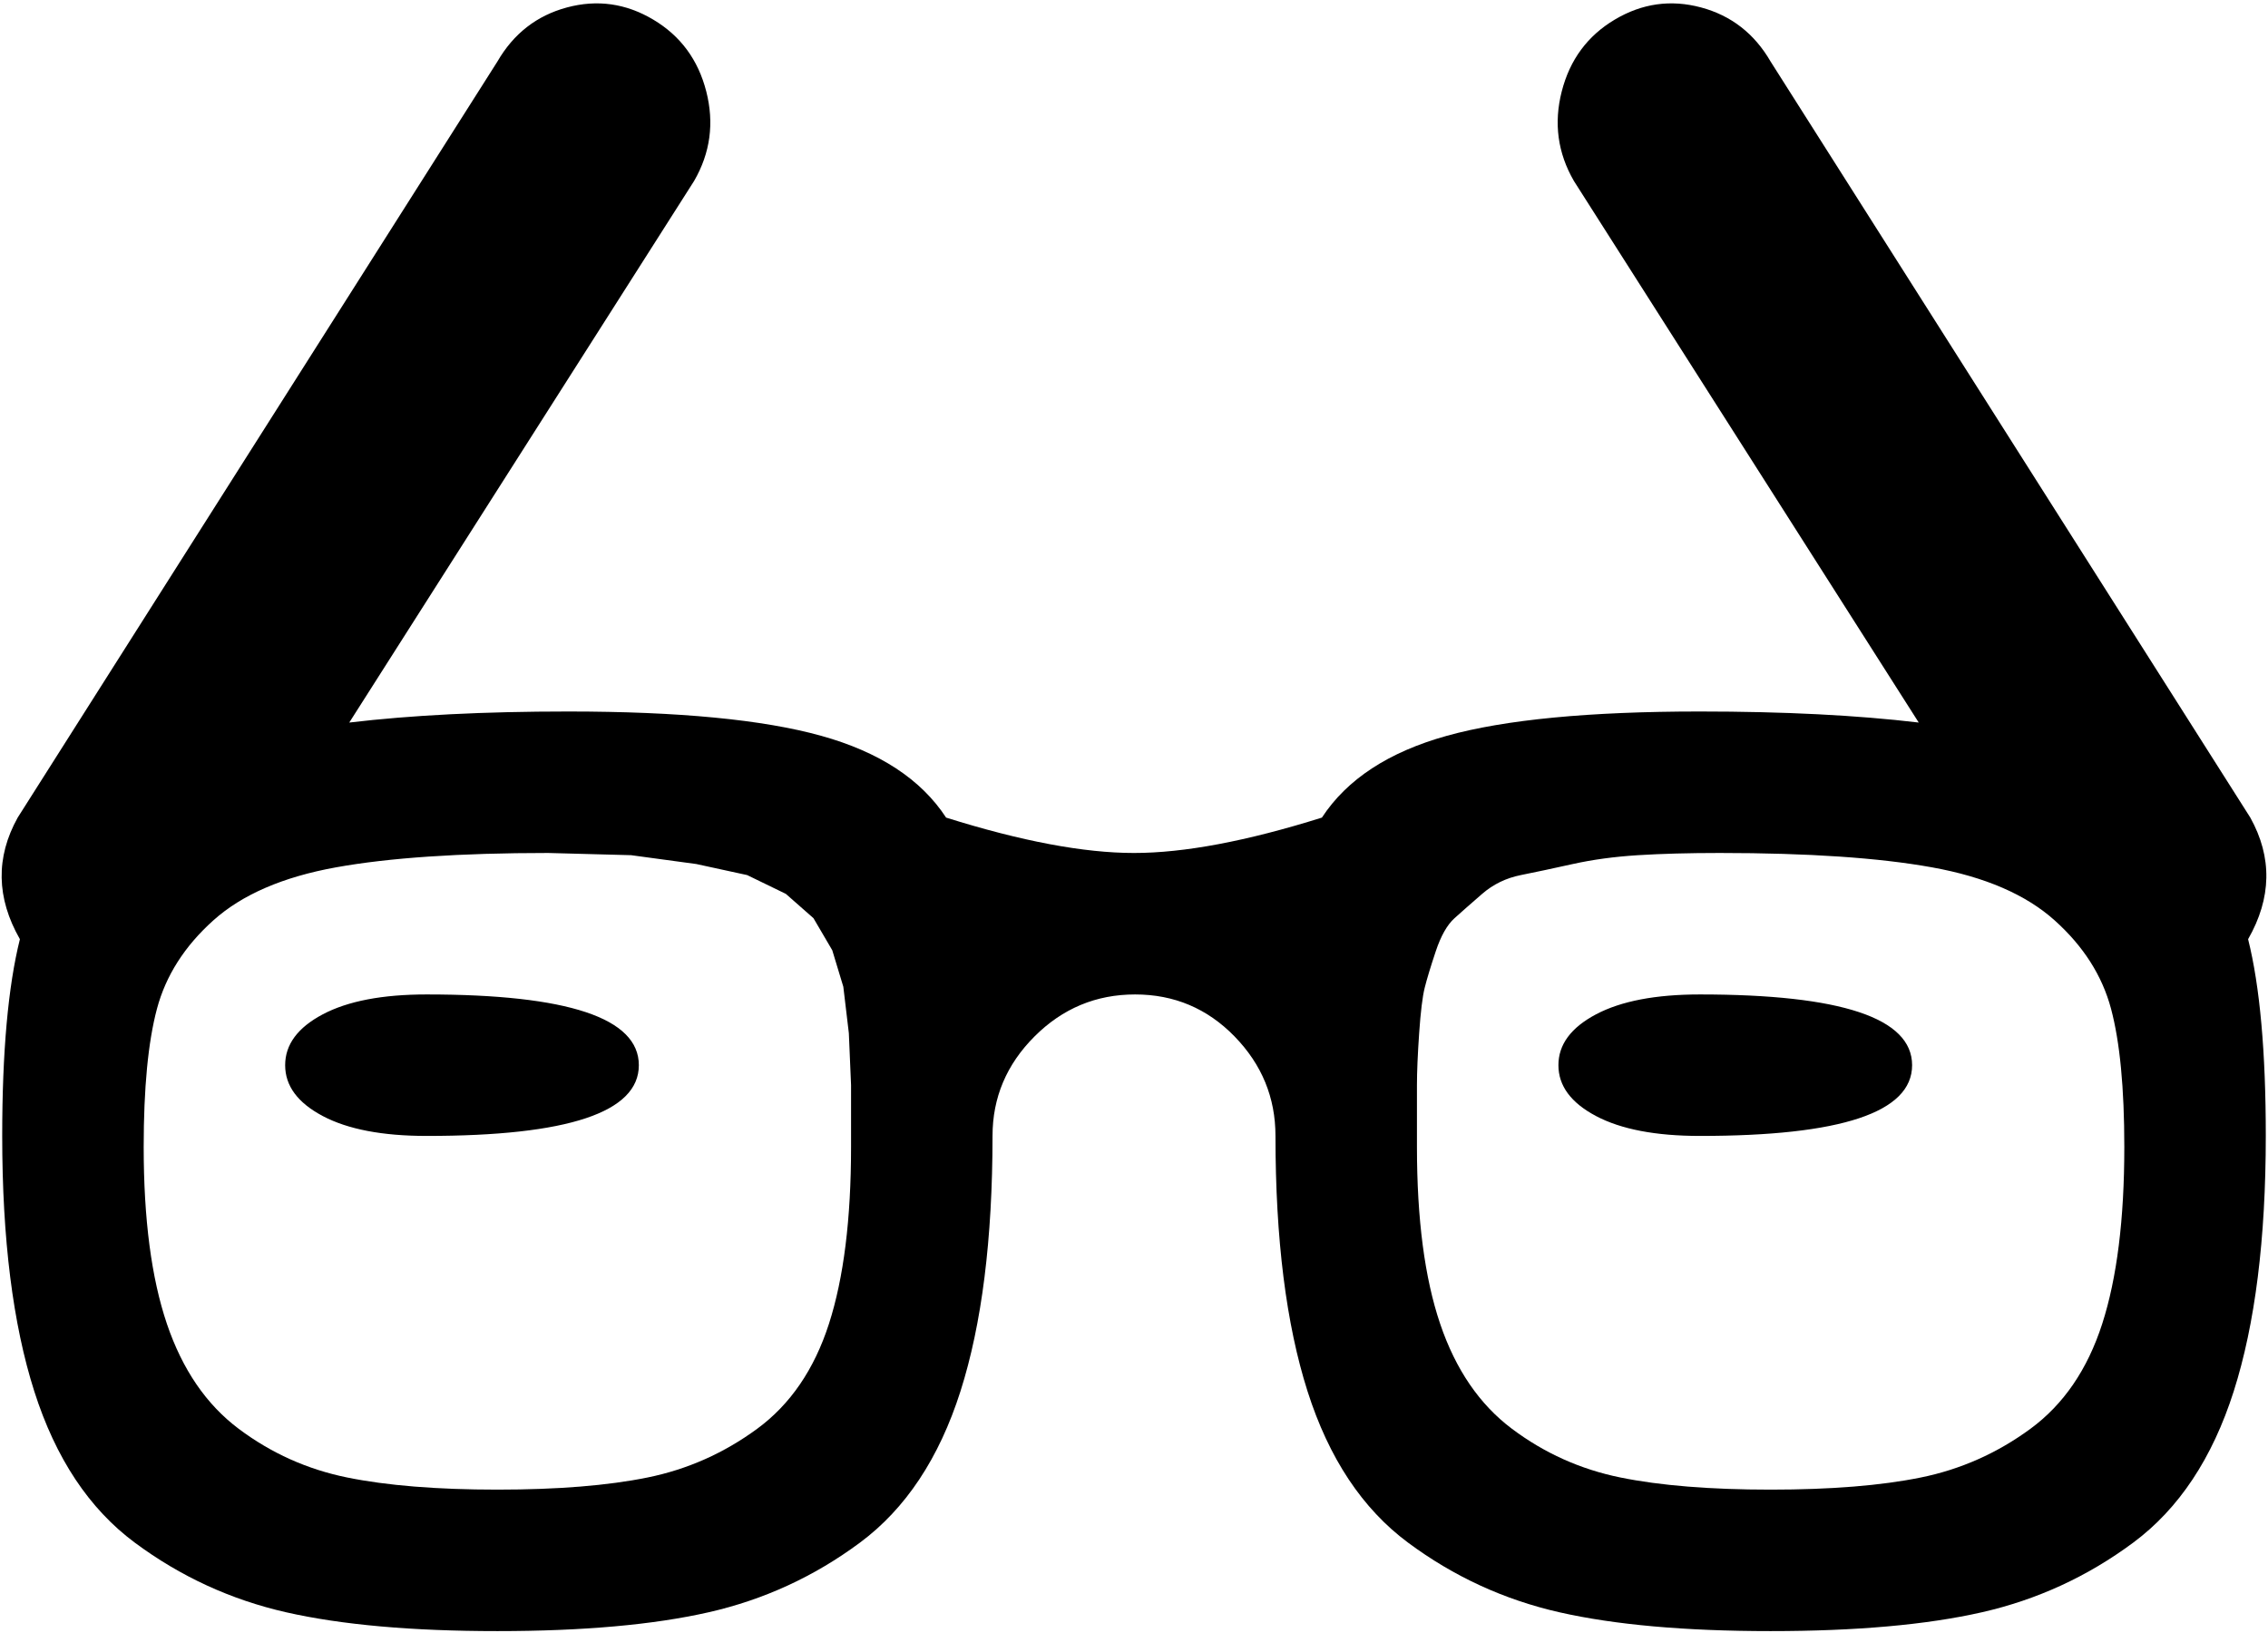 <svg xmlns="http://www.w3.org/2000/svg" width="3em" height="2.16em" viewBox="0 0 1026 737"><path fill="currentColor" d="M1025 513q0 70-14.5 115.5T965 697t-68.5 31.5T801 737t-95.5-8.5T637 697t-45.5-68.5T577 513q0-26-18.5-45t-45-19t-45.5 19t-19 45q0 70-14.5 115.5T389 697t-68.5 31.5T225 737t-95.5-8.5T61 697t-45.5-68.5T1 513q0-57 8-89q-16-28-1-55L225 27q11-19 31.5-24.5t39 5.5t24 32.5T314 81L158 326q42-5 99-5q75 0 114.5 11t56.5 37q51 16 85 16t85-16q17-26 56.5-37T769 321q57 0 99 5L712 81q-11-19-5.5-40.5t24-32.5t39-5.5T801 27l217 342q15 27-1 55q8 32 8 89M248 385q-60 0-96 6.5t-55.5 24t-25.5 40t-6 62.5q0 49 10.5 80t32.5 47.5t49 22t68 5.5t68-5.5t49.5-22T375 598t10-80v-28l-1-23.5l-2.5-21l-5-16.5l-8.5-14.5l-12.5-11L338 395l-23-5l-29.5-4zm530 0q-21 0-37 1t-29.5 4t-23.5 5t-17.5 8.5t-12.5 11t-8.5 15t-5 16.5t-2.5 20.5t-1 23.5v28q0 49 10.5 80t32.5 47.5t49 22t68 5.5t68-5.5t49.5-22T951 598t10-80q0-40-6-62.5t-25.5-40t-55.5-24t-96-6.5m-9 128q-30 0-47-9t-17-23t17-23t47-9q96 0 96 32t-96 32m-576 0q-30 0-47-9t-17-23t17-23t47-9q96 0 96 32t-96 32"/></svg>